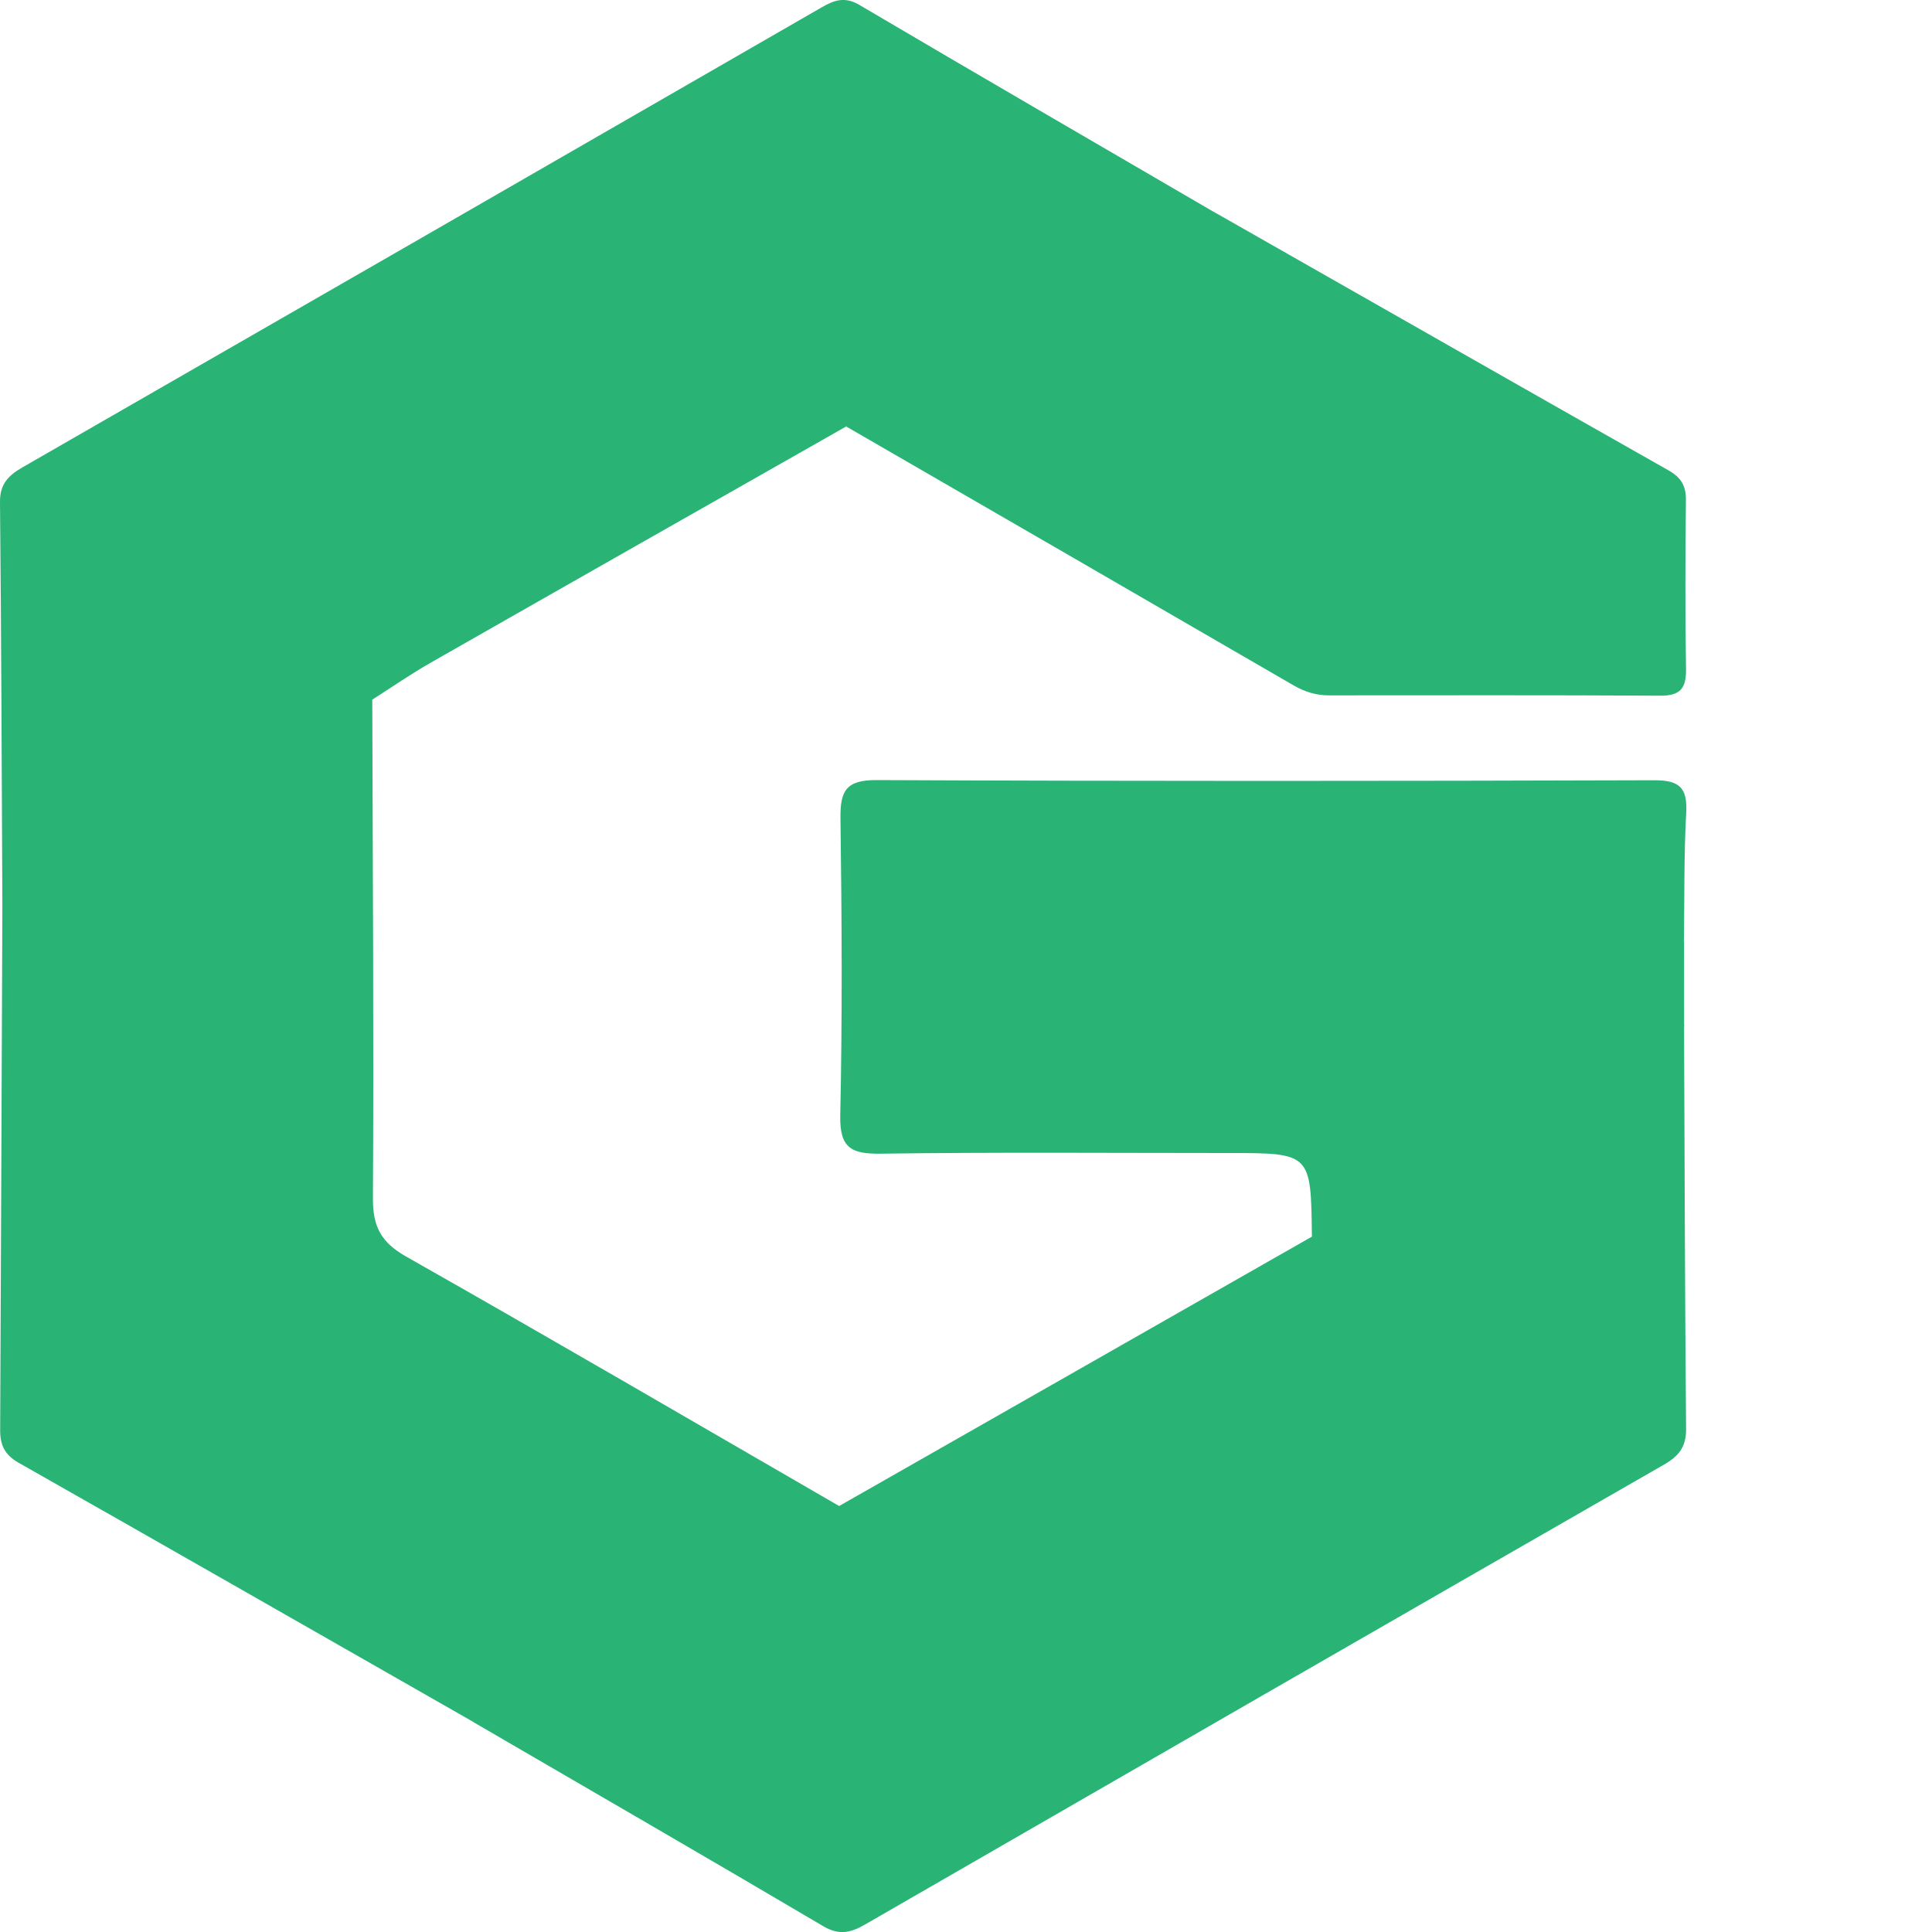 <svg width="35" height="35" viewBox="0 0 35 35" fill="none" xmlns="http://www.w3.org/2000/svg">
<g clip-path="url(#clip0_2022:2013)">
<path d="M30.508 18.562C30.518 21.005 30.524 23.445 30.545 25.887C30.548 26.208 30.417 26.375 30.15 26.53C25.322 29.301 20.497 32.08 15.675 34.862C15.42 35.011 15.205 35.066 14.918 34.897C12.813 33.655 10.695 32.431 8.582 31.201C8.594 30.894 8.848 30.805 9.058 30.68C10.862 29.611 12.706 28.609 14.504 27.53C14.718 27.401 14.938 27.278 15.2 27.284C18.055 25.657 20.912 24.031 23.766 22.403C23.834 22.321 23.879 22.22 23.963 22.148C25.798 21.006 27.71 19.995 29.569 18.893C29.847 18.729 30.113 18.435 30.508 18.562Z" fill="#29B475"/>
<path d="M0.043 16.415C0.031 13.976 0.024 11.535 -7.99168e-05 9.095C-0.003 8.765 0.155 8.611 0.413 8.463C5.238 5.691 10.062 2.914 14.882 0.135C15.11 0.003 15.304 -0.068 15.57 0.09C17.696 1.343 19.83 2.581 21.963 3.824C21.892 4.164 21.593 4.284 21.341 4.423C19.623 5.381 17.932 6.387 16.224 7.365C15.944 7.525 15.657 7.678 15.329 7.726C12.823 9.15 10.315 10.572 7.81 12.001C7.445 12.209 7.099 12.448 6.743 12.675C5.723 13.477 4.546 14.022 3.439 14.68C2.541 15.213 1.649 15.756 0.727 16.247C0.515 16.361 0.32 16.556 0.043 16.415Z" fill="#29B475"/>
<path d="M0.043 16.415C2.074 15.255 4.106 14.096 6.134 12.932C6.328 12.822 6.505 12.676 6.744 12.675C6.752 15.687 6.773 18.698 6.756 21.711C6.753 22.222 6.905 22.508 7.358 22.764C9.983 24.251 12.589 25.772 15.202 27.283C13.203 28.454 11.204 29.625 9.209 30.798C8.995 30.924 8.793 31.067 8.584 31.2C5.834 29.631 3.087 28.058 0.335 26.498C0.08 26.353 -5.34314e-05 26.172 0.003 25.896C0.018 22.737 0.03 19.576 0.043 16.415Z" fill="#29B475"/>
<path d="M23.916 22.273C23.867 22.316 23.816 22.36 23.766 22.403C23.75 20.888 23.75 20.888 22.247 20.888C20.149 20.888 18.051 20.871 15.953 20.9C15.415 20.907 15.21 20.793 15.222 20.206C15.261 18.414 15.25 16.62 15.226 14.828C15.22 14.337 15.318 14.13 15.875 14.132C20.571 14.153 25.265 14.15 29.961 14.135C30.425 14.133 30.572 14.268 30.547 14.726C30.505 15.496 30.517 16.268 30.506 17.038C30.105 17.622 29.444 17.85 28.872 18.184C27.516 18.976 26.151 19.754 24.786 20.533C24.325 20.796 24.043 21.09 24.092 21.642C24.112 21.866 24.086 22.093 23.916 22.273Z" fill="#29B475"/>
<path d="M15.329 7.726C17.177 6.644 19.025 5.561 20.872 4.477C21.237 4.263 21.599 4.041 21.963 3.823C24.718 5.39 27.471 6.961 30.23 8.523C30.452 8.649 30.545 8.801 30.542 9.057C30.532 10.08 30.527 11.103 30.544 12.124C30.549 12.473 30.438 12.605 30.075 12.603C28.075 12.591 26.074 12.597 24.073 12.597C23.841 12.597 23.637 12.533 23.434 12.416C20.736 10.851 18.033 9.289 15.329 7.726Z" fill="#29B475"/>
<path d="M23.808 22.403C23.807 22.352 23.811 22.3 23.804 22.25C23.66 21.326 23.933 20.753 24.855 20.284C26.789 19.302 28.629 18.133 30.508 17.04C30.508 17.561 30.508 18.08 30.509 18.601C28.416 19.82 26.324 21.039 24.229 22.253C24.101 22.325 23.948 22.354 23.808 22.403Z" fill="#29B475"/>
</g>
<defs>
<clipPath id="clip0_2022:2013">
<rect width="35" height="35" fill="white"/>
</clipPath>
</defs>
</svg>

